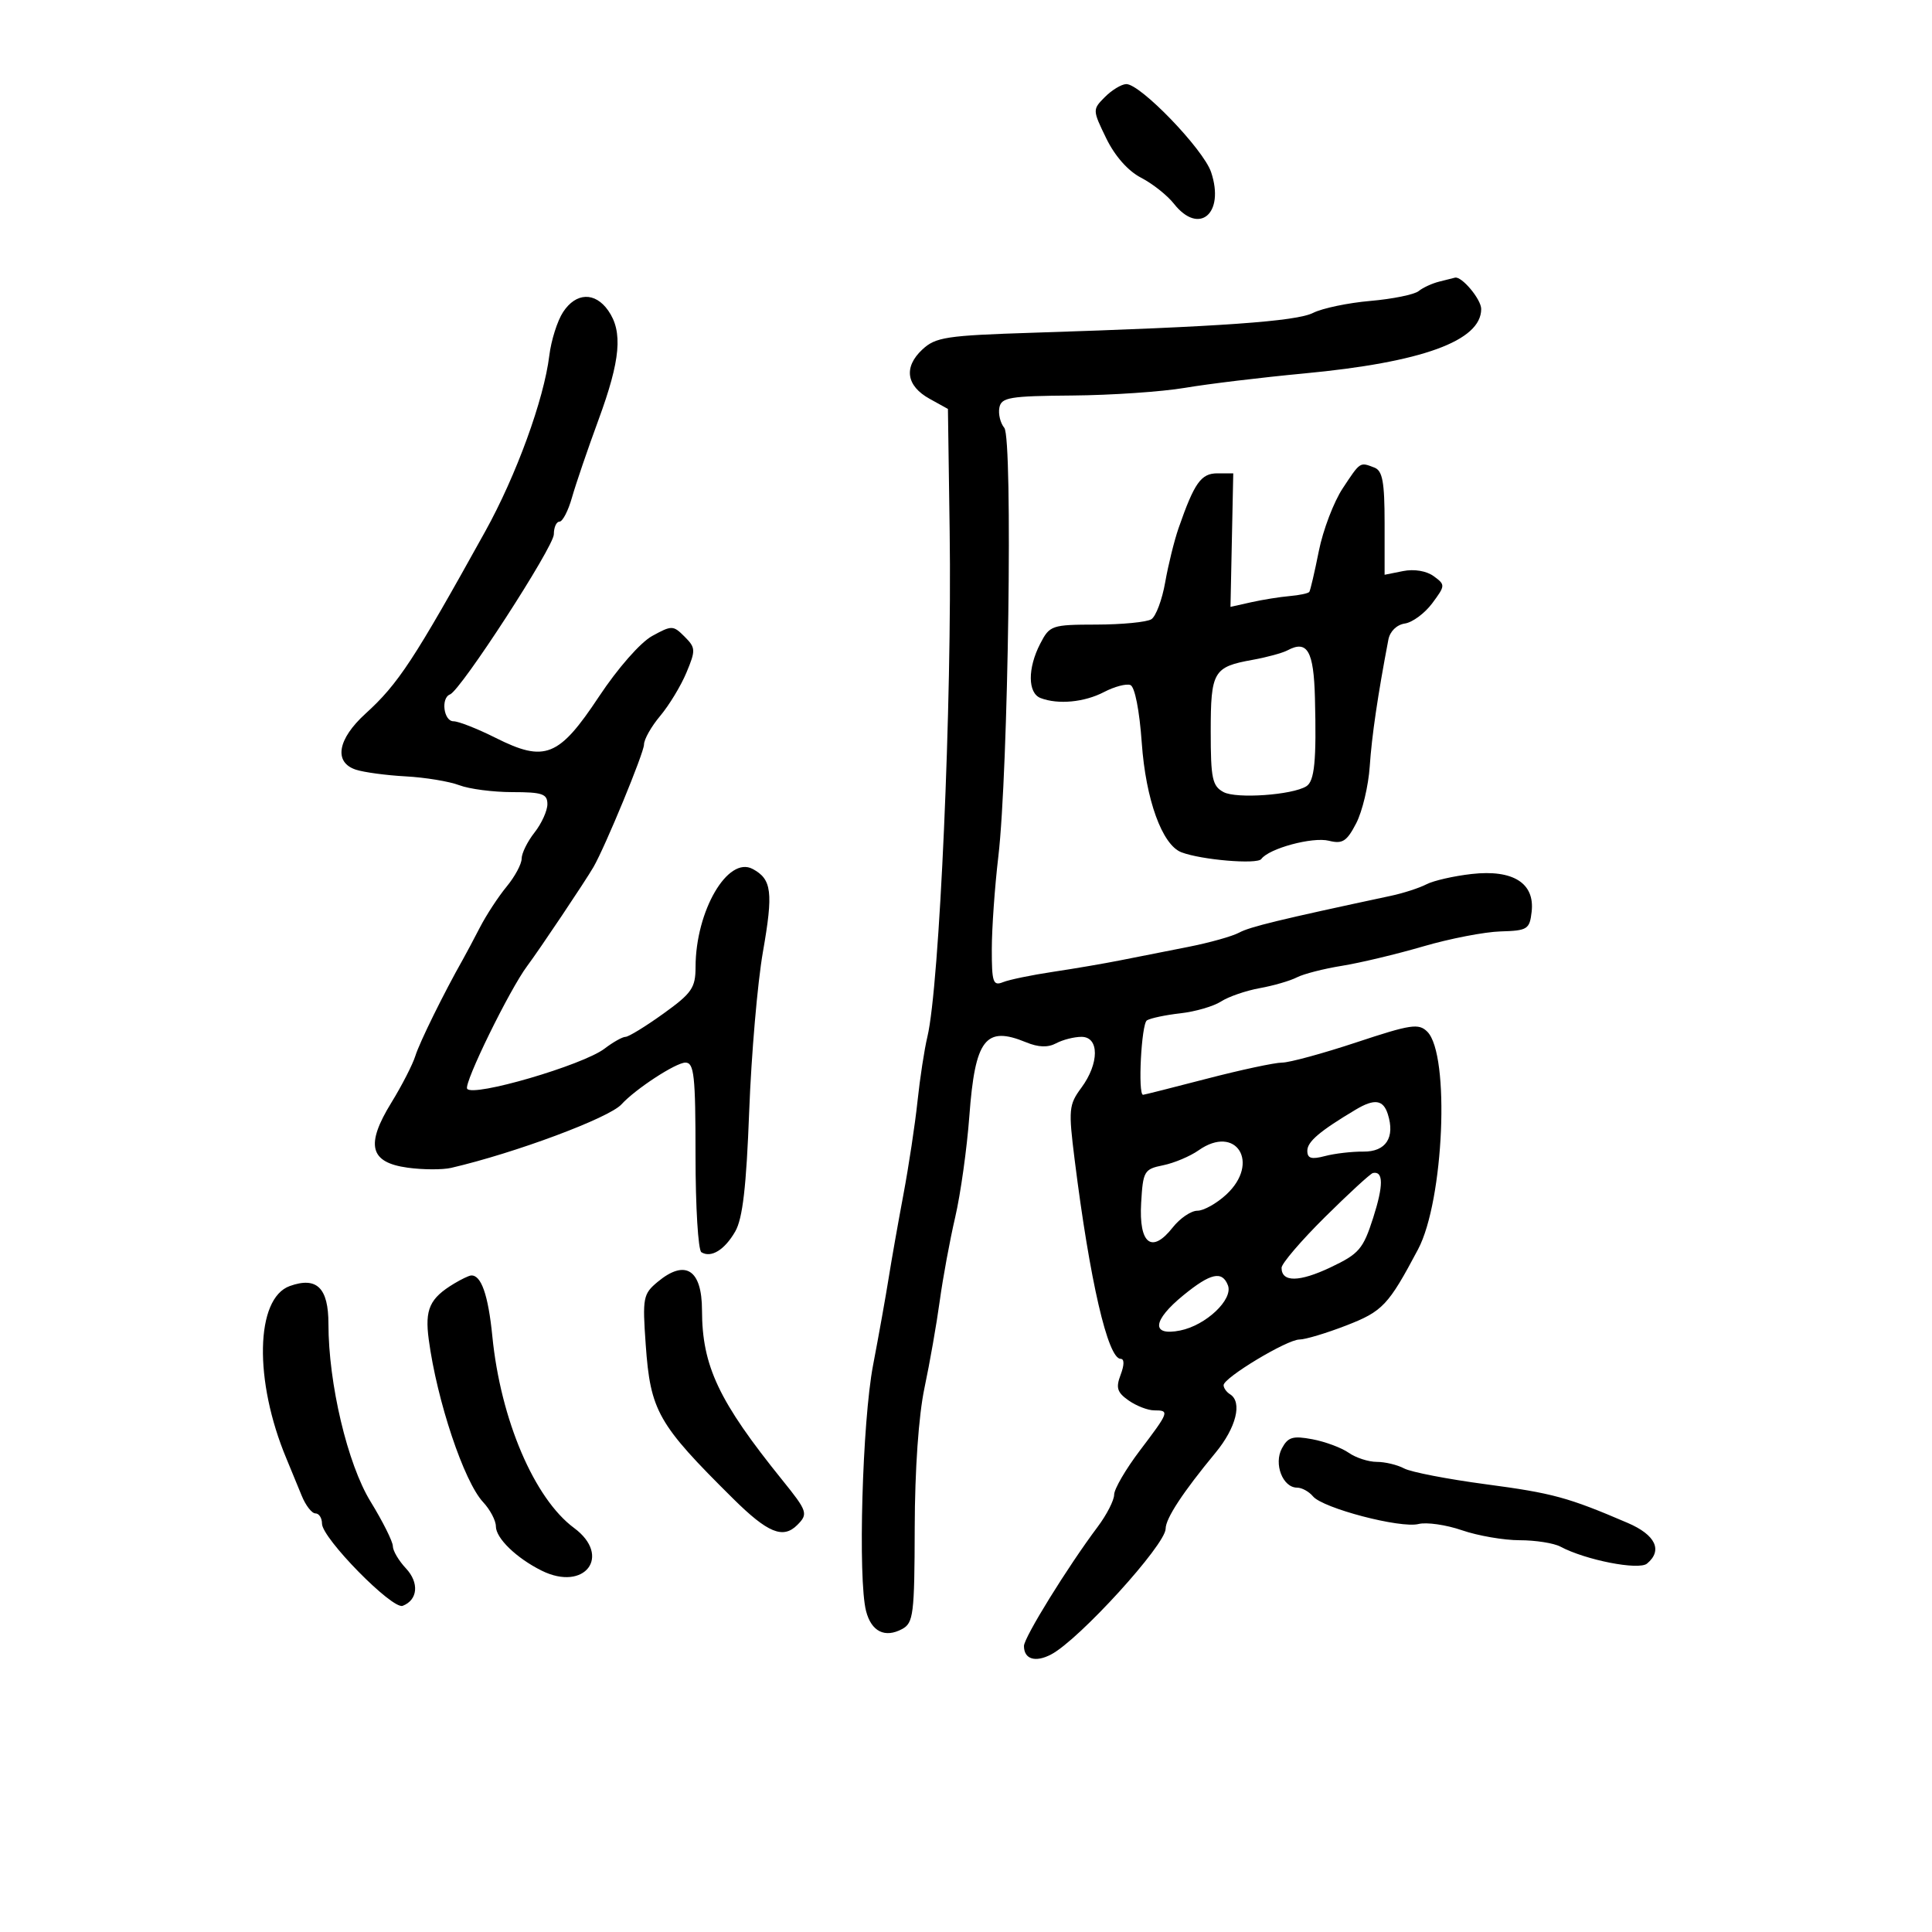 <svg xmlns="http://www.w3.org/2000/svg" width="300" height="300" viewBox="0 0 300 300" version="1.1">
	<path d="M 171.558 15.075 C 169.636 17.012, 169.638 17.076, 171.774 21.473 C 173.116 24.234, 175.160 26.549, 177.179 27.592 C 178.965 28.516, 181.263 30.335, 182.285 31.636 C 186.185 36.593, 190.218 33.169, 188.060 26.734 C 186.862 23.162, 177.023 12.965, 174.865 13.059 C 174.114 13.092, 172.626 13.999, 171.558 15.075 M 223.500 43.724 C 222.400 43.994, 220.954 44.658, 220.287 45.199 C 219.620 45.740, 216.245 46.428, 212.787 46.727 C 209.329 47.027, 205.326 47.864, 203.892 48.588 C 201.282 49.905, 189.555 50.736, 160.500 51.663 C 146.914 52.096, 145.284 52.343, 143.208 54.284 C 140.287 57.016, 140.719 59.917, 144.347 61.924 L 147.194 63.500 147.463 82.500 C 147.840 108.997, 145.892 153.153, 144.002 161 C 143.538 162.925, 142.849 167.425, 142.470 171 C 142.092 174.575, 141.105 181.100, 140.279 185.500 C 139.452 189.900, 138.419 195.750, 137.983 198.500 C 137.547 201.250, 136.460 207.325, 135.567 212 C 133.895 220.758, 133.202 245.232, 134.486 250.178 C 135.308 253.346, 137.403 254.390, 140.072 252.961 C 141.839 252.016, 142.003 250.701, 142.037 237.215 C 142.059 228.175, 142.645 219.800, 143.555 215.500 C 144.370 211.650, 145.436 205.575, 145.924 202 C 146.412 198.425, 147.492 192.575, 148.324 189 C 149.155 185.425, 150.144 178.361, 150.520 173.302 C 151.409 161.343, 153.020 159.245, 159.315 161.840 C 161.245 162.635, 162.719 162.686, 164 162 C 165.028 161.450, 166.798 161, 167.934 161 C 170.716 161, 170.704 165.128, 167.912 168.905 C 165.962 171.543, 165.894 172.277, 166.875 180.114 C 169.225 198.872, 172.028 211, 174.014 211 C 174.595 211, 174.595 211.936, 174.012 213.469 C 173.241 215.497, 173.463 216.211, 175.259 217.469 C 176.461 218.311, 178.245 219, 179.223 219 C 181.641 219, 181.564 219.216, 177.004 225.230 C 174.807 228.128, 173.007 231.215, 173.004 232.089 C 173.002 232.963, 171.849 235.213, 170.442 237.089 C 165.802 243.274, 159 254.273, 159 255.589 C 159 257.645, 160.770 258.192, 163.229 256.896 C 167.581 254.603, 181 239.861, 181 237.375 C 181 235.789, 183.676 231.714, 188.750 225.573 C 191.958 221.691, 192.947 217.703, 191 216.500 C 190.450 216.160, 190 215.526, 190 215.090 C 190 213.931, 199.851 208, 201.777 208 C 202.681 208, 205.952 207.018, 209.046 205.819 C 214.703 203.626, 215.578 202.697, 220.193 194 C 224.212 186.426, 225.178 163.749, 221.632 160.203 C 220.299 158.870, 219.077 159.054, 210.638 161.852 C 205.416 163.583, 200.217 165, 199.084 165 C 197.952 165, 192.695 166.125, 187.403 167.500 C 182.111 168.875, 177.652 170, 177.494 170 C 176.662 170, 177.232 158.975, 178.091 158.443 C 178.650 158.098, 180.995 157.604, 183.303 157.344 C 185.611 157.085, 188.447 156.259, 189.604 155.509 C 190.761 154.759, 193.461 153.829, 195.604 153.441 C 197.747 153.054, 200.345 152.299, 201.378 151.765 C 202.411 151.230, 205.561 150.422, 208.378 149.970 C 211.195 149.517, 216.875 148.160, 221 146.954 C 225.125 145.748, 230.525 144.703, 233 144.631 C 237.199 144.509, 237.522 144.304, 237.834 141.568 C 238.340 137.126, 234.945 134.991, 228.522 135.712 C 225.760 136.022, 222.600 136.743, 221.500 137.313 C 220.400 137.883, 217.925 138.687, 216 139.098 C 198.688 142.797, 194.073 143.916, 192.416 144.816 C 191.362 145.389, 187.800 146.387, 184.500 147.036 C 181.200 147.684, 176.475 148.618, 174 149.111 C 171.525 149.605, 166.800 150.412, 163.500 150.906 C 160.200 151.400, 156.713 152.121, 155.750 152.509 C 154.202 153.133, 154.001 152.539, 154.008 147.357 C 154.012 144.136, 154.468 137.675, 155.021 133 C 156.573 119.884, 157.293 68.058, 155.946 66.435 C 155.335 65.699, 154.991 64.287, 155.182 63.298 C 155.489 61.704, 156.774 61.490, 166.514 61.414 C 172.556 61.366, 180.425 60.830, 184 60.223 C 187.575 59.615, 195.900 58.610, 202.500 57.989 C 220.842 56.263, 230 52.930, 230 47.981 C 230 46.471, 226.950 42.833, 225.921 43.116 C 225.690 43.180, 224.600 43.453, 223.500 43.724 M 87.433 48.462 C 86.546 49.816, 85.584 52.853, 85.296 55.212 C 84.463 62.028, 80.166 73.825, 75.356 82.500 C 64.253 102.523, 61.850 106.181, 56.750 110.821 C 52.413 114.767, 51.792 118.366, 55.250 119.512 C 56.487 119.922, 59.975 120.391, 63 120.555 C 66.025 120.719, 69.767 121.336, 71.315 121.926 C 72.863 122.517, 76.576 123, 79.565 123 C 84.202 123, 85 123.274, 85 124.865 C 85 125.891, 84.100 127.874, 83 129.273 C 81.900 130.671, 81 132.497, 81 133.331 C 81 134.165, 79.950 136.119, 78.668 137.673 C 77.385 139.228, 75.521 142.075, 74.526 144 C 73.530 145.925, 72.333 148.175, 71.866 149 C 68.957 154.131, 65.149 161.860, 64.501 163.945 C 64.083 165.290, 62.404 168.564, 60.769 171.221 C 56.726 177.792, 57.406 180.510, 63.298 181.317 C 65.678 181.644, 68.723 181.656, 70.063 181.345 C 79.970 179.045, 94.581 173.596, 96.500 171.486 C 98.665 169.104, 104.951 165, 106.433 165 C 107.783 165, 108 166.998, 108 179.441 C 108 187.384, 108.409 194.135, 108.910 194.444 C 110.421 195.378, 112.516 194.093, 114.169 191.219 C 115.320 189.215, 115.890 184.295, 116.337 172.500 C 116.670 163.700, 117.628 152.592, 118.465 147.815 C 120.094 138.523, 119.847 136.524, 116.872 134.932 C 113.018 132.869, 108.019 141.453, 108.006 150.156 C 108.001 153.396, 107.430 154.222, 102.998 157.406 C 100.246 159.383, 97.607 161, 97.133 161 C 96.658 161, 95.197 161.821, 93.885 162.824 C 90.513 165.403, 73.370 170.408, 72.536 169.057 C 72.005 168.200, 79.122 153.659, 81.862 150 C 83.735 147.500, 90.920 136.773, 92.155 134.634 C 93.988 131.458, 100 116.884, 100 115.616 C 100 114.811, 101.131 112.809, 102.514 111.166 C 103.896 109.523, 105.730 106.497, 106.589 104.442 C 108.046 100.954, 108.027 100.583, 106.301 98.857 C 104.531 97.087, 104.318 97.082, 101.271 98.754 C 99.442 99.757, 95.923 103.767, 92.997 108.181 C 86.780 117.559, 84.618 118.420, 76.955 114.571 C 74.139 113.157, 71.198 112, 70.418 112 C 68.894 112, 68.422 108.387, 69.874 107.833 C 71.551 107.193, 86 84.911, 86 82.964 C 86 81.884, 86.395 81, 86.878 81 C 87.361 81, 88.234 79.313, 88.818 77.250 C 89.401 75.188, 91.256 69.755, 92.939 65.178 C 96.357 55.883, 96.745 51.509, 94.443 48.223 C 92.396 45.300, 89.438 45.401, 87.433 48.462 M 208.499 75.823 C 207.107 77.925, 205.436 82.313, 204.786 85.573 C 204.135 88.833, 203.470 91.685, 203.308 91.910 C 203.145 92.136, 201.772 92.428, 200.256 92.559 C 198.740 92.690, 196.053 93.121, 194.284 93.516 L 191.069 94.236 191.284 83.868 L 191.500 73.500 189.038 73.500 C 186.498 73.500, 185.458 74.966, 183.011 82 C 182.342 83.925, 181.405 87.714, 180.930 90.420 C 180.455 93.127, 179.489 95.707, 178.783 96.155 C 178.077 96.603, 174.249 96.976, 170.276 96.985 C 163.293 96.999, 163 97.099, 161.526 99.950 C 159.552 103.767, 159.577 107.624, 161.582 108.393 C 164.301 109.437, 168.382 109.049, 171.434 107.458 C 173.048 106.616, 174.891 106.128, 175.529 106.373 C 176.214 106.636, 176.937 110.313, 177.292 115.345 C 177.915 124.168, 180.458 131.194, 183.445 132.341 C 186.533 133.526, 195.225 134.259, 195.853 133.387 C 197.036 131.745, 203.814 129.915, 206.353 130.552 C 208.462 131.082, 209.128 130.656, 210.589 127.840 C 211.543 126.003, 212.489 122.025, 212.692 119 C 213.011 114.265, 213.940 107.943, 215.587 99.319 C 215.833 98.029, 216.881 97.008, 218.151 96.819 C 219.333 96.644, 221.244 95.227, 222.400 93.672 C 224.442 90.922, 224.448 90.806, 222.627 89.472 C 221.507 88.652, 219.596 88.331, 217.877 88.675 L 215 89.250 215 81.232 C 215 74.843, 214.679 73.091, 213.418 72.607 C 211.137 71.732, 211.258 71.653, 208.499 75.823 M 199.940 100.976 C 199.148 101.398, 196.700 102.067, 194.500 102.461 C 188.413 103.553, 188 104.260, 188 113.587 C 188 120.905, 188.246 122.061, 189.999 122.999 C 191.983 124.061, 200.648 123.454, 202.840 122.099 C 204.124 121.305, 204.433 118.143, 204.183 108.357 C 203.996 101.073, 203.002 99.343, 199.940 100.976 M 210.504 172.309 C 204.932 175.635, 203 177.276, 203 178.685 C 203 179.883, 203.623 180.069, 205.750 179.510 C 207.262 179.113, 209.943 178.802, 211.706 178.820 C 215.208 178.855, 216.654 176.636, 215.500 173 C 214.786 170.751, 213.429 170.563, 210.504 172.309 M 186.110 178.625 C 184.795 179.552, 182.320 180.594, 180.610 180.942 C 177.660 181.541, 177.484 181.842, 177.197 186.798 C 176.829 193.163, 178.846 194.737, 182.089 190.613 C 183.220 189.176, 184.947 188, 185.927 188 C 186.906 188, 188.928 186.869, 190.419 185.487 C 195.741 180.555, 191.945 174.512, 186.110 178.625 M 205.750 188.977 C 202.037 192.656, 199 196.205, 199 196.864 C 199 199.131, 201.738 199.105, 206.614 196.792 C 211.035 194.695, 211.664 193.964, 213.225 189.102 C 214.837 184.081, 214.826 181.804, 213.191 182.144 C 212.811 182.223, 209.463 185.297, 205.750 188.977 M 102.109 199.058 C 99.862 200.929, 99.751 201.517, 100.265 208.775 C 100.999 219.120, 102.124 221.105, 113.841 232.710 C 119.218 238.036, 121.590 239.010, 123.800 236.800 C 125.521 235.079, 125.384 234.664, 121.493 229.845 C 111.606 217.596, 109.018 212.126, 109.006 203.450 C 108.997 197.125, 106.409 195.477, 102.109 199.058 M 70.523 199.309 C 66.719 201.601, 65.947 203.302, 66.575 208 C 67.848 217.516, 72.039 230.052, 75.015 233.247 C 76.107 234.418, 77 236.114, 77 237.014 C 77 238.853, 80.190 241.940, 84.101 243.885 C 90.794 247.213, 95.046 241.628, 89.143 237.264 C 82.959 232.691, 77.733 220.436, 76.451 207.500 C 75.812 201.052, 74.706 197.911, 73.128 198.059 C 72.782 198.091, 71.610 198.654, 70.523 199.309 M 183.750 201.131 C 178.931 205.067, 178.708 207.508, 183.250 206.601 C 187.259 205.800, 191.513 201.779, 190.672 199.587 C 189.784 197.274, 187.978 197.677, 183.750 201.131 M 45 199.694 C 39.653 201.605, 39.405 214.390, 44.481 226.500 C 45.173 228.150, 46.238 230.738, 46.848 232.250 C 47.458 233.762, 48.417 235, 48.979 235 C 49.540 235, 50 235.718, 50 236.594 C 50 238.843, 60.923 249.967, 62.527 249.351 C 64.890 248.445, 65.121 245.758, 63.028 243.530 C 61.913 242.343, 61 240.793, 61 240.086 C 61 239.380, 59.440 236.259, 57.533 233.151 C 53.958 227.324, 51 214.835, 51 205.569 C 51 199.970, 49.189 198.197, 45 199.694 M 199.051 224.905 C 197.759 227.319, 199.185 231, 201.413 231 C 202.151 231, 203.260 231.608, 203.877 232.351 C 205.407 234.196, 217.454 237.354, 220.267 236.648 C 221.519 236.334, 224.558 236.771, 227.022 237.621 C 229.485 238.470, 233.512 239.165, 235.971 239.166 C 238.431 239.166, 241.278 239.614, 242.299 240.160 C 246.193 242.244, 254.459 243.864, 255.747 242.795 C 258.219 240.744, 257.076 238.336, 252.750 236.479 C 243.486 232.503, 241.109 231.855, 230.724 230.475 C 224.797 229.687, 219.089 228.583, 218.039 228.021 C 216.990 227.460, 215.077 227, 213.788 227 C 212.499 227, 210.534 226.362, 209.421 225.583 C 208.308 224.803, 205.772 223.860, 203.785 223.487 C 200.747 222.918, 199.994 223.143, 199.051 224.905" stroke="none" fill="black" fill-rule="evenodd"/>
</svg>